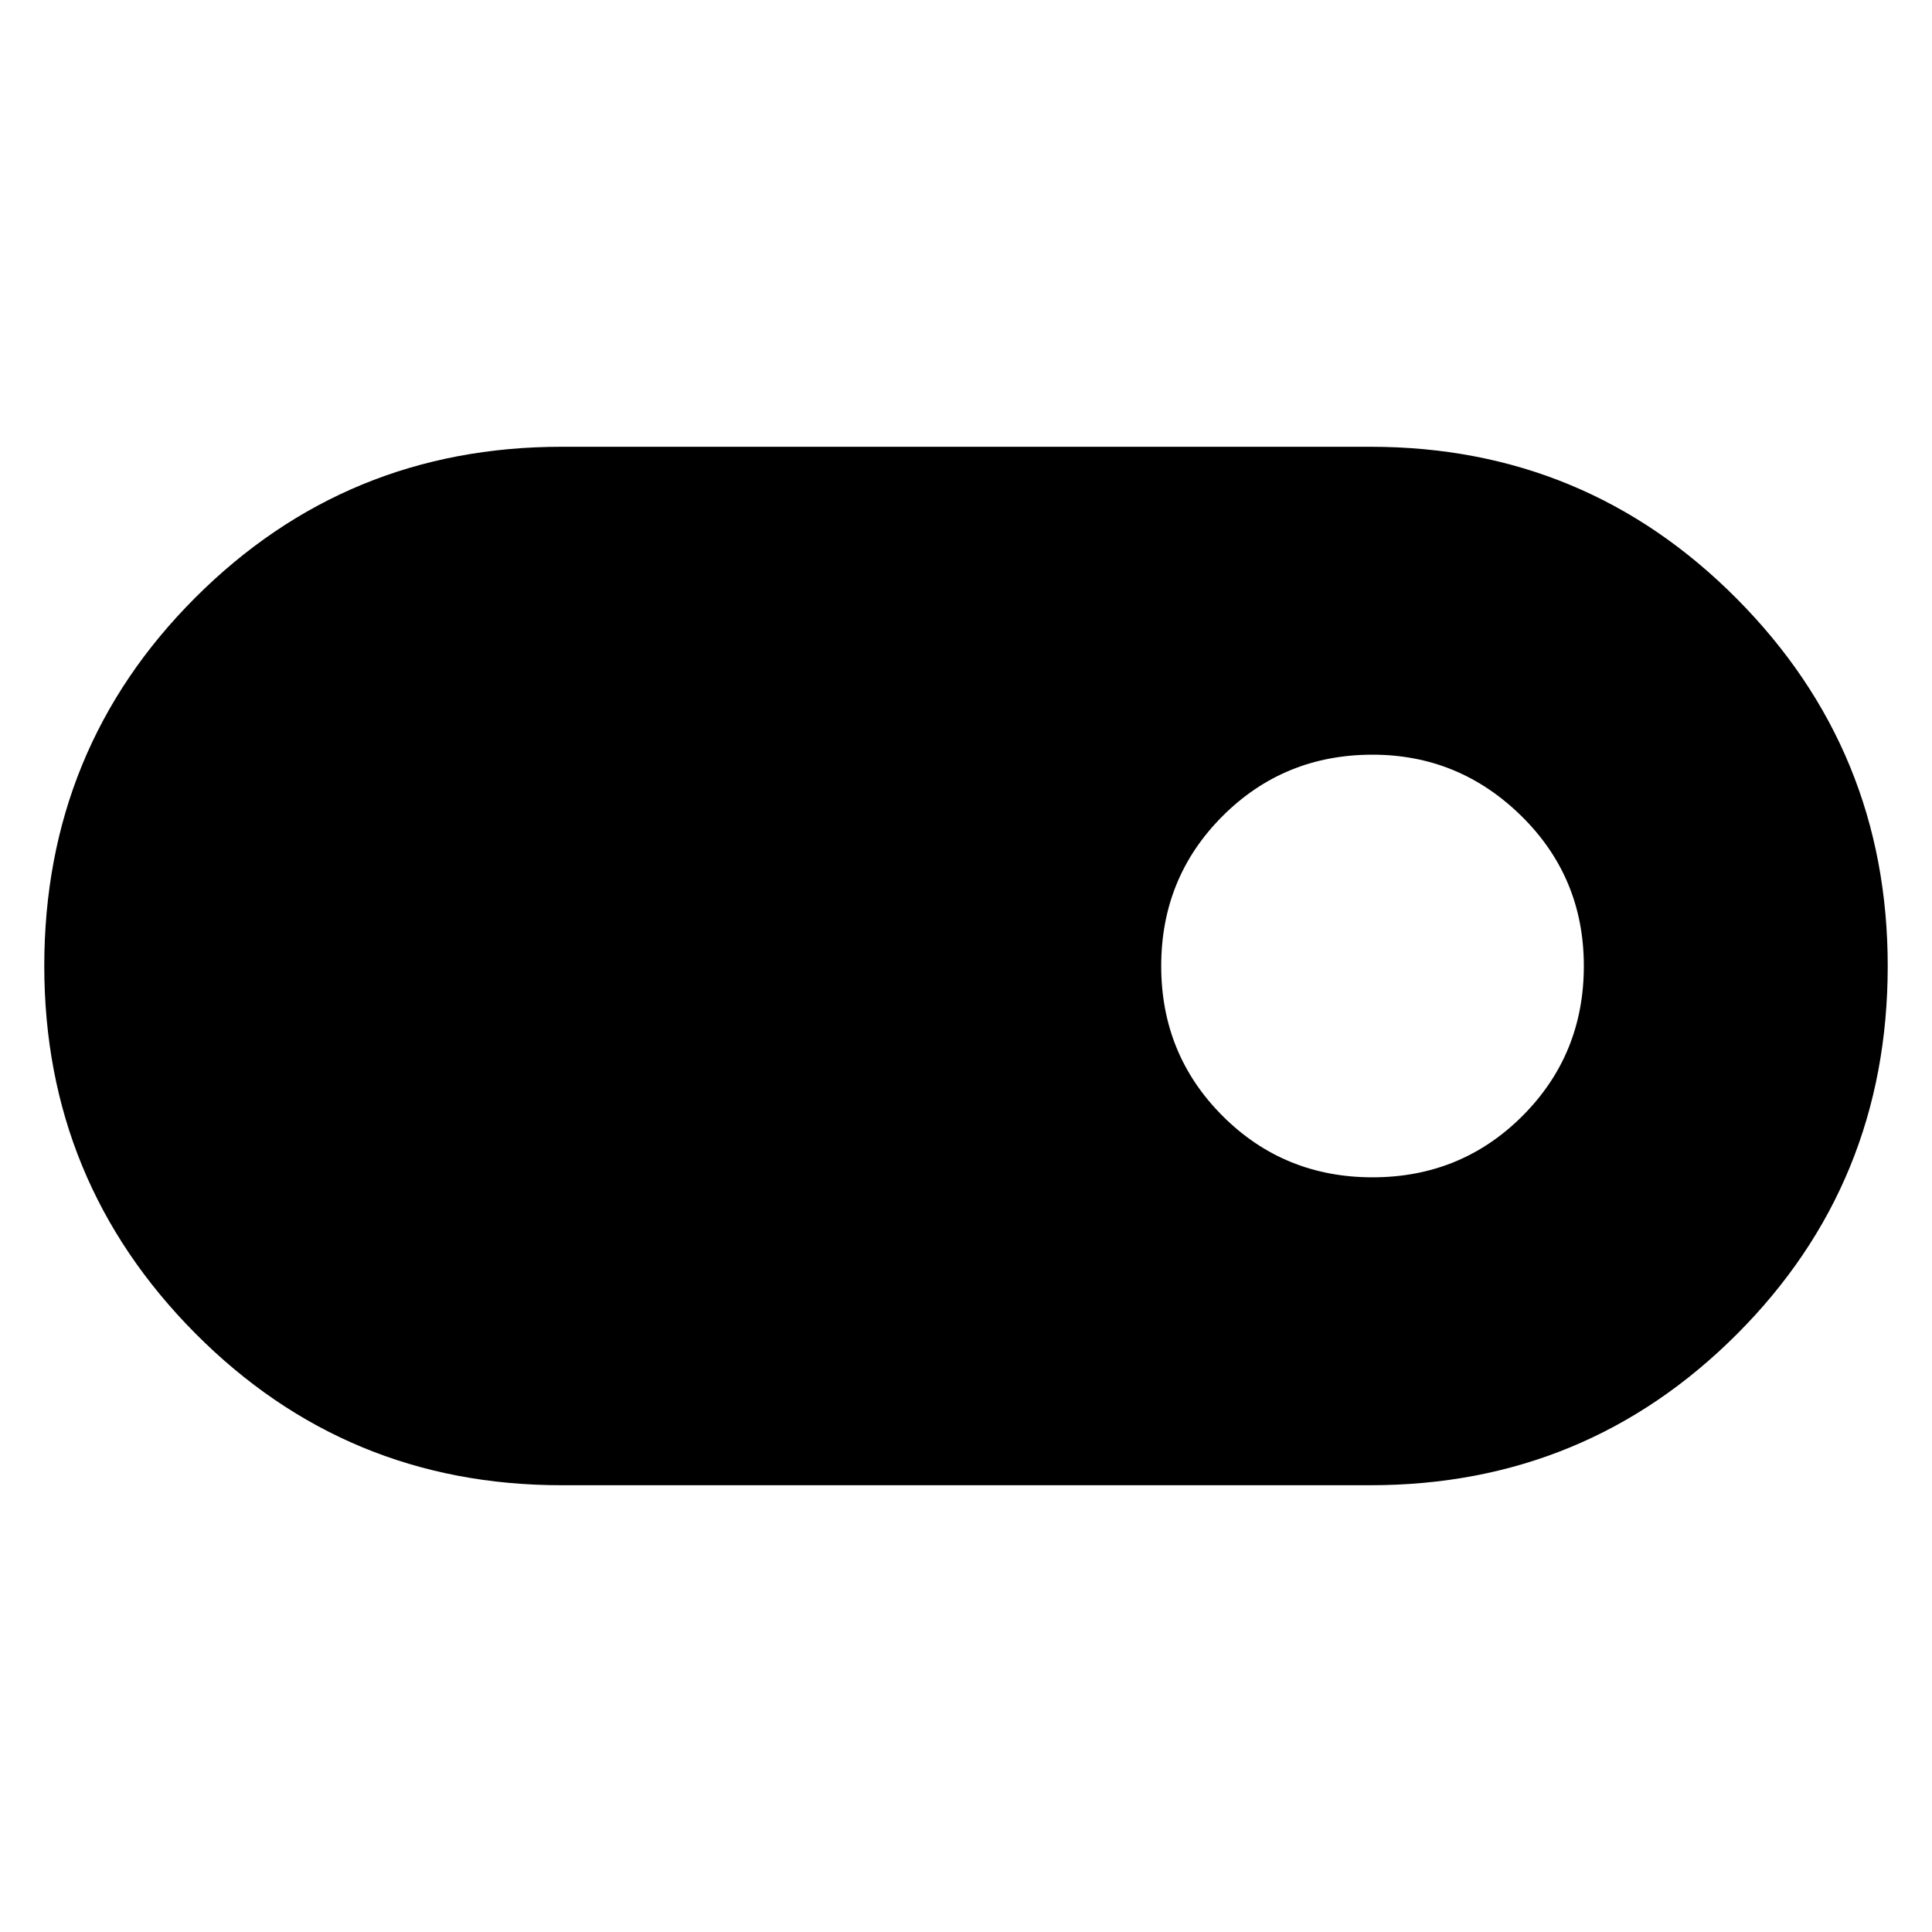 <svg xmlns="http://www.w3.org/2000/svg" height="48" width="48"><path d="M13.95 36.9q-5.35 0-9.1-3.775T1.1 24q0-5.4 3.75-9.15t9.1-3.75h20.1q5.35 0 9.1 3.775T46.9 24q0 5.4-3.75 9.15t-9.1 3.75Zm20.15-7.65q2.2 0 3.725-1.525T39.35 24q0-2.2-1.55-3.725t-3.7-1.525q-2.2 0-3.725 1.525T28.85 24q0 2.2 1.525 3.725T34.1 29.25Z"/></svg>